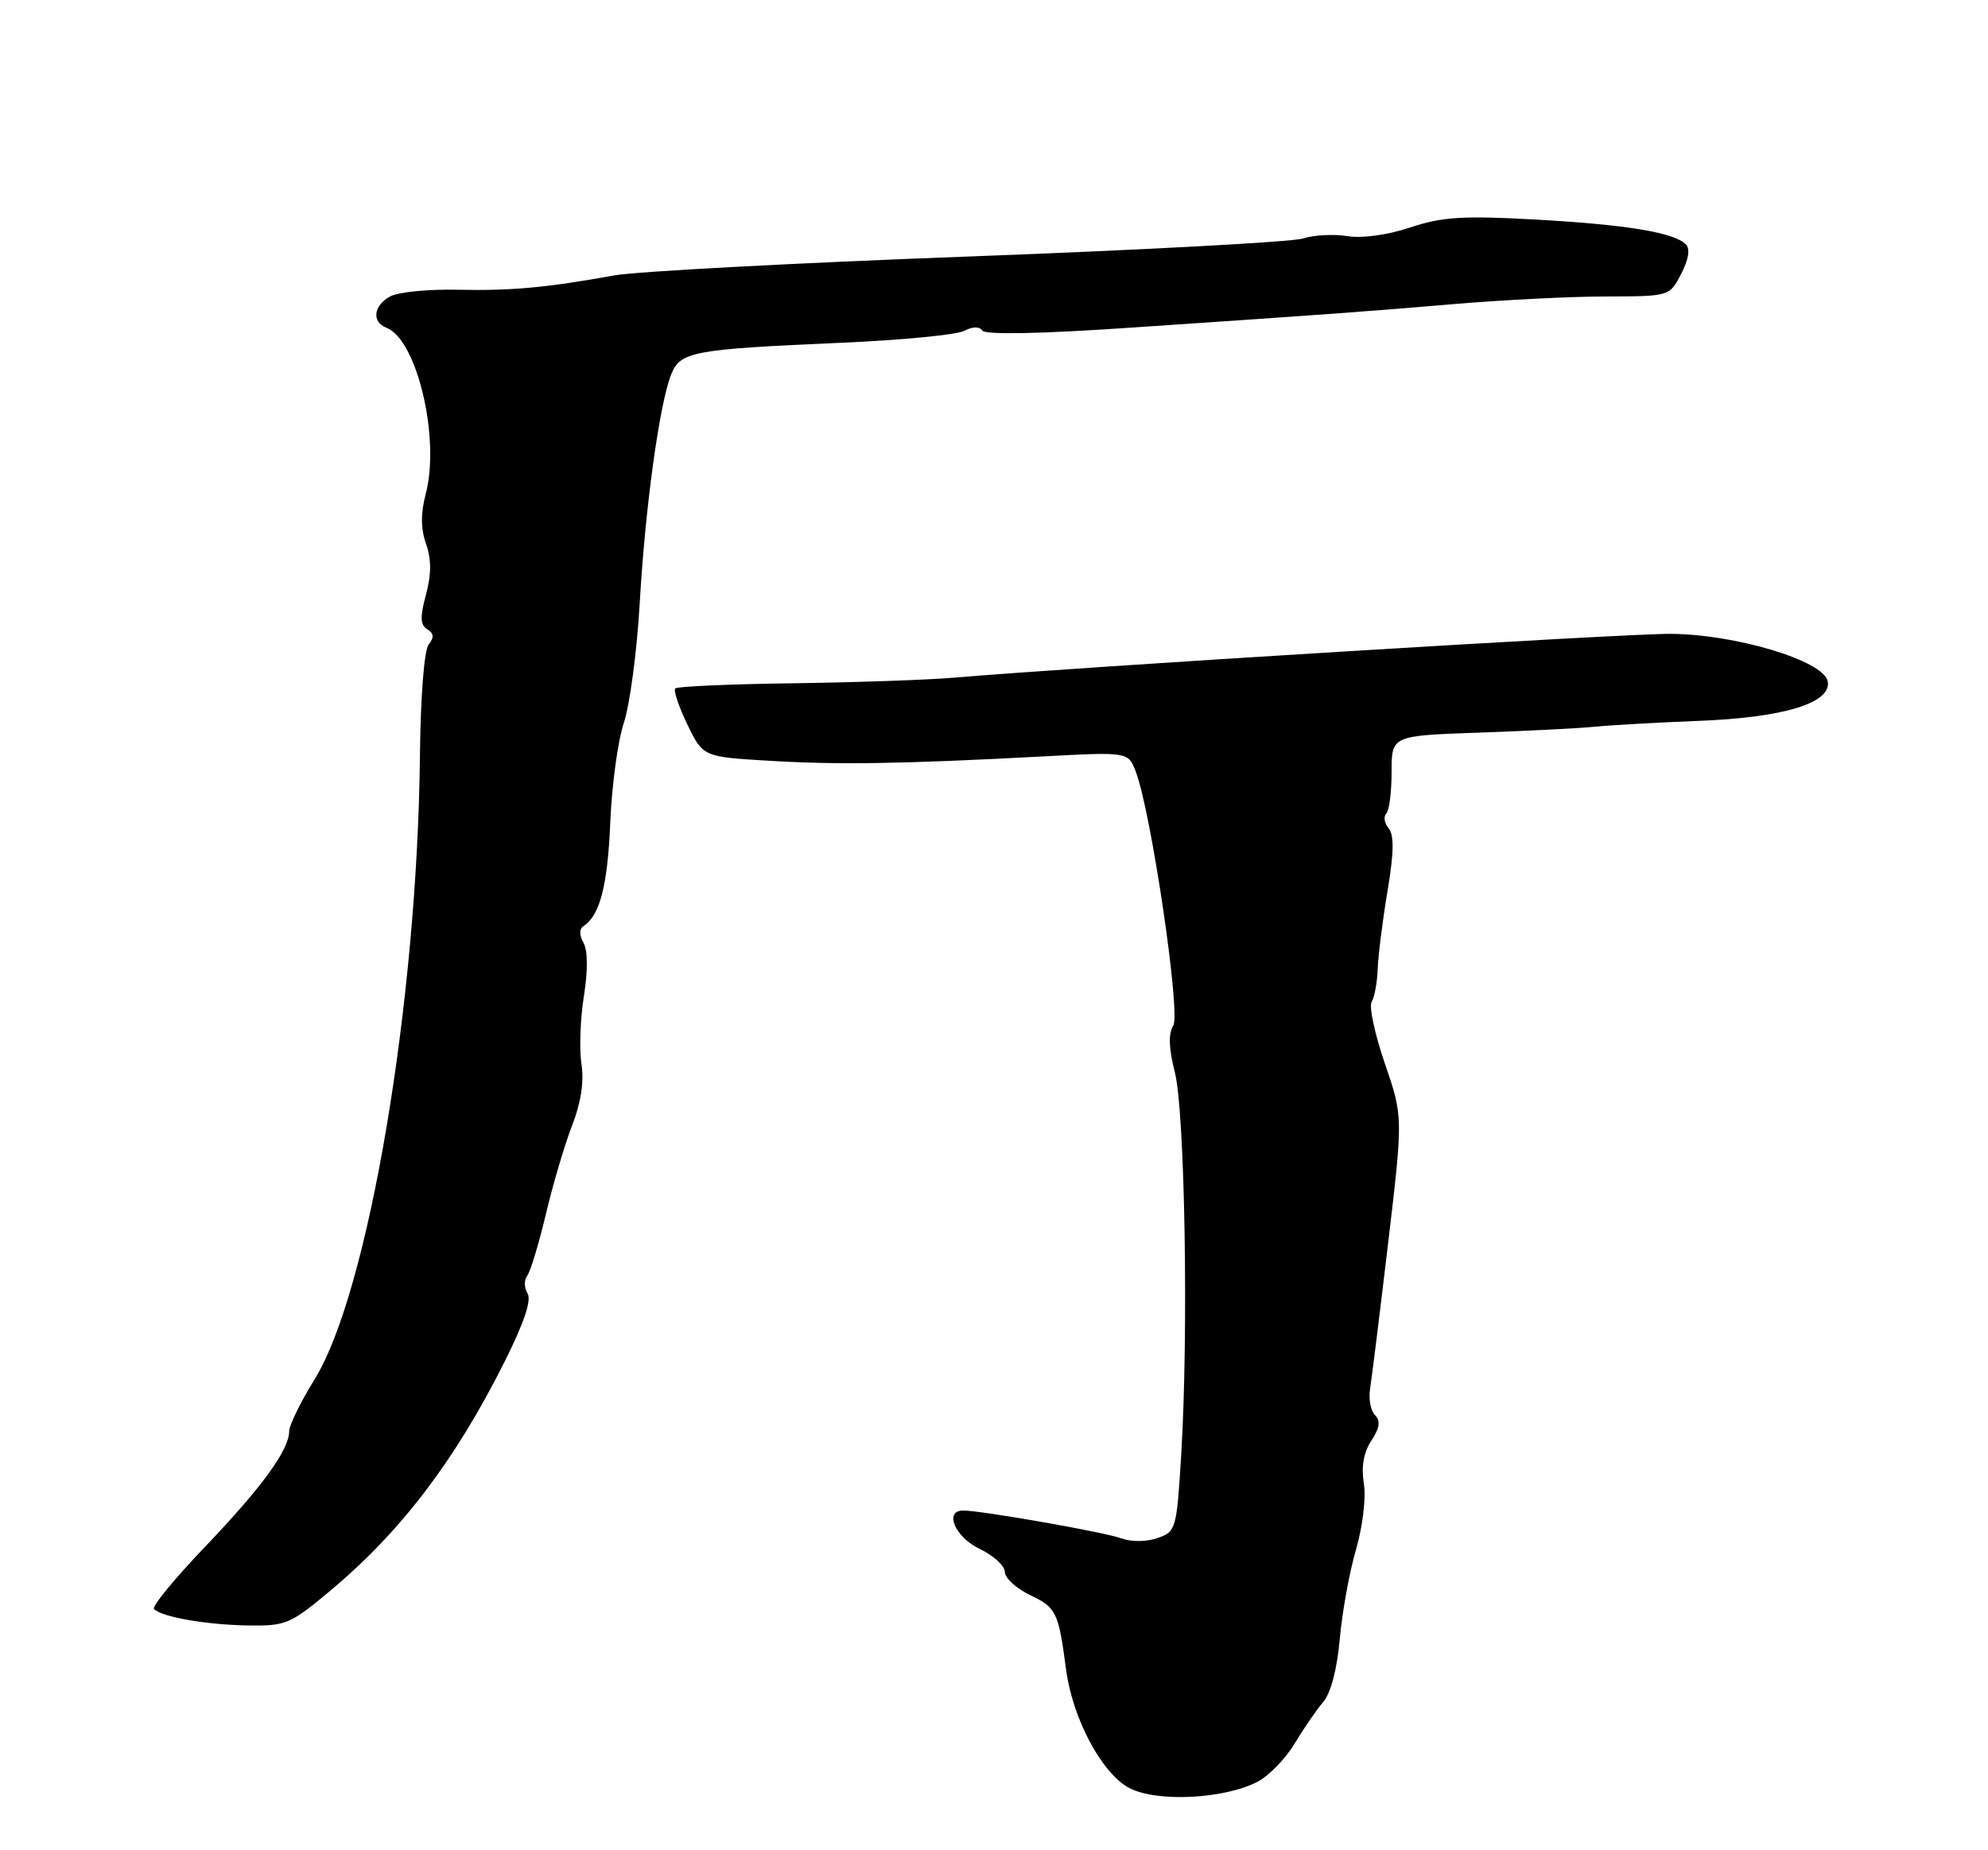 <?xml version="1.0" encoding="UTF-8" standalone="no"?>
<!DOCTYPE svg PUBLIC "-//W3C//DTD SVG 1.1//EN" "http://www.w3.org/Graphics/SVG/1.1/DTD/svg11.dtd" >
<svg xmlns="http://www.w3.org/2000/svg" xmlns:xlink="http://www.w3.org/1999/xlink" version="1.1" viewBox="0 0 275 256">
 <g >
 <path fill="currentColor"
d=" M 173.93 246.54 C 175.51 245.72 177.82 243.35 179.07 241.27 C 180.31 239.20 182.09 236.60 183.03 235.50 C 184.09 234.26 184.96 230.95 185.33 226.80 C 185.65 223.11 186.66 217.54 187.57 214.42 C 188.51 211.18 188.98 207.24 188.66 205.26 C 188.28 202.95 188.63 200.97 189.69 199.34 C 190.86 197.57 191.00 196.60 190.20 195.80 C 189.60 195.20 189.30 193.54 189.53 192.10 C 189.76 190.67 190.88 181.62 192.02 172.00 C 194.09 154.50 194.09 154.50 191.56 147.13 C 190.17 143.07 189.35 139.25 189.74 138.63 C 190.13 138.01 190.51 135.93 190.58 134.00 C 190.66 132.07 191.27 127.22 191.95 123.20 C 192.82 117.98 192.86 115.54 192.09 114.61 C 191.50 113.90 191.35 112.98 191.76 112.57 C 192.17 112.17 192.50 109.57 192.50 106.81 C 192.50 101.79 192.50 101.79 204.50 101.37 C 211.10 101.14 218.30 100.78 220.50 100.56 C 222.70 100.34 229.22 99.97 235.00 99.74 C 246.79 99.28 253.38 97.26 252.83 94.27 C 252.30 91.42 240.02 87.73 231.00 87.70 C 224.37 87.68 148.99 92.30 132.00 93.76 C 128.43 94.07 118.39 94.42 109.71 94.54 C 101.02 94.65 93.69 94.98 93.41 95.25 C 93.14 95.53 93.89 97.77 95.08 100.24 C 97.26 104.72 97.26 104.72 106.38 105.26 C 115.95 105.84 124.73 105.70 144.28 104.66 C 156.06 104.03 156.06 104.03 157.11 106.76 C 159.24 112.33 163.35 140.20 162.30 141.90 C 161.60 143.01 161.67 145.03 162.52 148.38 C 163.91 153.86 164.42 184.48 163.40 201.20 C 162.77 211.60 162.68 211.92 160.12 212.81 C 158.58 213.34 156.50 213.36 155.11 212.85 C 152.82 212.00 135.82 209.01 133.25 209.00 C 130.54 209.00 132.11 212.68 135.50 214.30 C 137.43 215.22 139.00 216.66 139.00 217.50 C 139.00 218.34 140.59 219.79 142.53 220.72 C 146.12 222.43 146.42 223.04 147.47 231.00 C 148.37 237.83 152.46 245.47 156.27 247.42 C 160.08 249.38 169.33 248.92 173.93 246.54 Z  M 45.66 220.12 C 55.45 211.93 62.91 202.14 69.79 188.43 C 72.48 183.06 73.55 179.89 72.98 178.96 C 72.50 178.20 72.48 177.10 72.92 176.53 C 73.36 175.97 74.53 172.12 75.51 168.00 C 76.48 163.88 78.12 158.34 79.15 155.70 C 80.37 152.55 80.81 149.64 80.43 147.20 C 80.12 145.17 80.27 140.95 80.77 137.83 C 81.33 134.31 81.31 131.52 80.72 130.46 C 80.11 129.38 80.12 128.53 80.73 128.13 C 82.99 126.66 84.06 122.49 84.42 113.78 C 84.63 108.68 85.47 102.47 86.30 100.00 C 87.12 97.53 88.11 90.11 88.49 83.52 C 89.24 70.29 91.21 55.95 92.83 51.85 C 94.10 48.63 95.71 48.33 116.50 47.42 C 124.75 47.06 132.34 46.32 133.38 45.78 C 134.56 45.16 135.49 45.15 135.88 45.74 C 136.27 46.34 143.96 46.19 156.50 45.33 C 185.13 43.39 188.16 43.17 201.50 42.04 C 208.10 41.49 217.43 41.02 222.22 41.02 C 230.95 41.00 230.95 41.00 232.56 37.89 C 233.59 35.89 233.82 34.42 233.21 33.81 C 231.56 32.16 224.98 31.08 212.44 30.38 C 202.35 29.82 199.51 30.00 195.08 31.47 C 191.94 32.52 188.41 33.00 186.38 32.67 C 184.50 32.37 181.73 32.51 180.23 33.00 C 178.73 33.48 157.93 34.60 134.00 35.49 C 110.08 36.38 88.03 37.56 85.00 38.10 C 75.60 39.80 70.76 40.25 63.25 40.09 C 59.26 40.00 55.10 40.41 54.00 41.00 C 51.67 42.25 51.37 44.54 53.44 45.34 C 57.69 46.97 60.92 60.64 58.89 68.35 C 58.19 71.00 58.20 73.14 58.93 75.24 C 59.69 77.40 59.68 79.46 58.92 82.29 C 58.09 85.37 58.13 86.47 59.11 87.07 C 60.02 87.63 60.07 88.22 59.30 89.17 C 58.68 89.95 58.18 96.30 58.09 104.50 C 57.74 138.63 50.97 178.77 43.54 190.81 C 41.59 193.96 40.00 197.21 40.00 198.02 C 39.99 200.62 36.25 205.76 28.37 214.01 C 24.15 218.42 20.97 222.30 21.30 222.63 C 22.40 223.73 28.44 224.79 34.16 224.90 C 39.54 224.99 40.12 224.75 45.66 220.12 Z "/>
</g>
</svg>